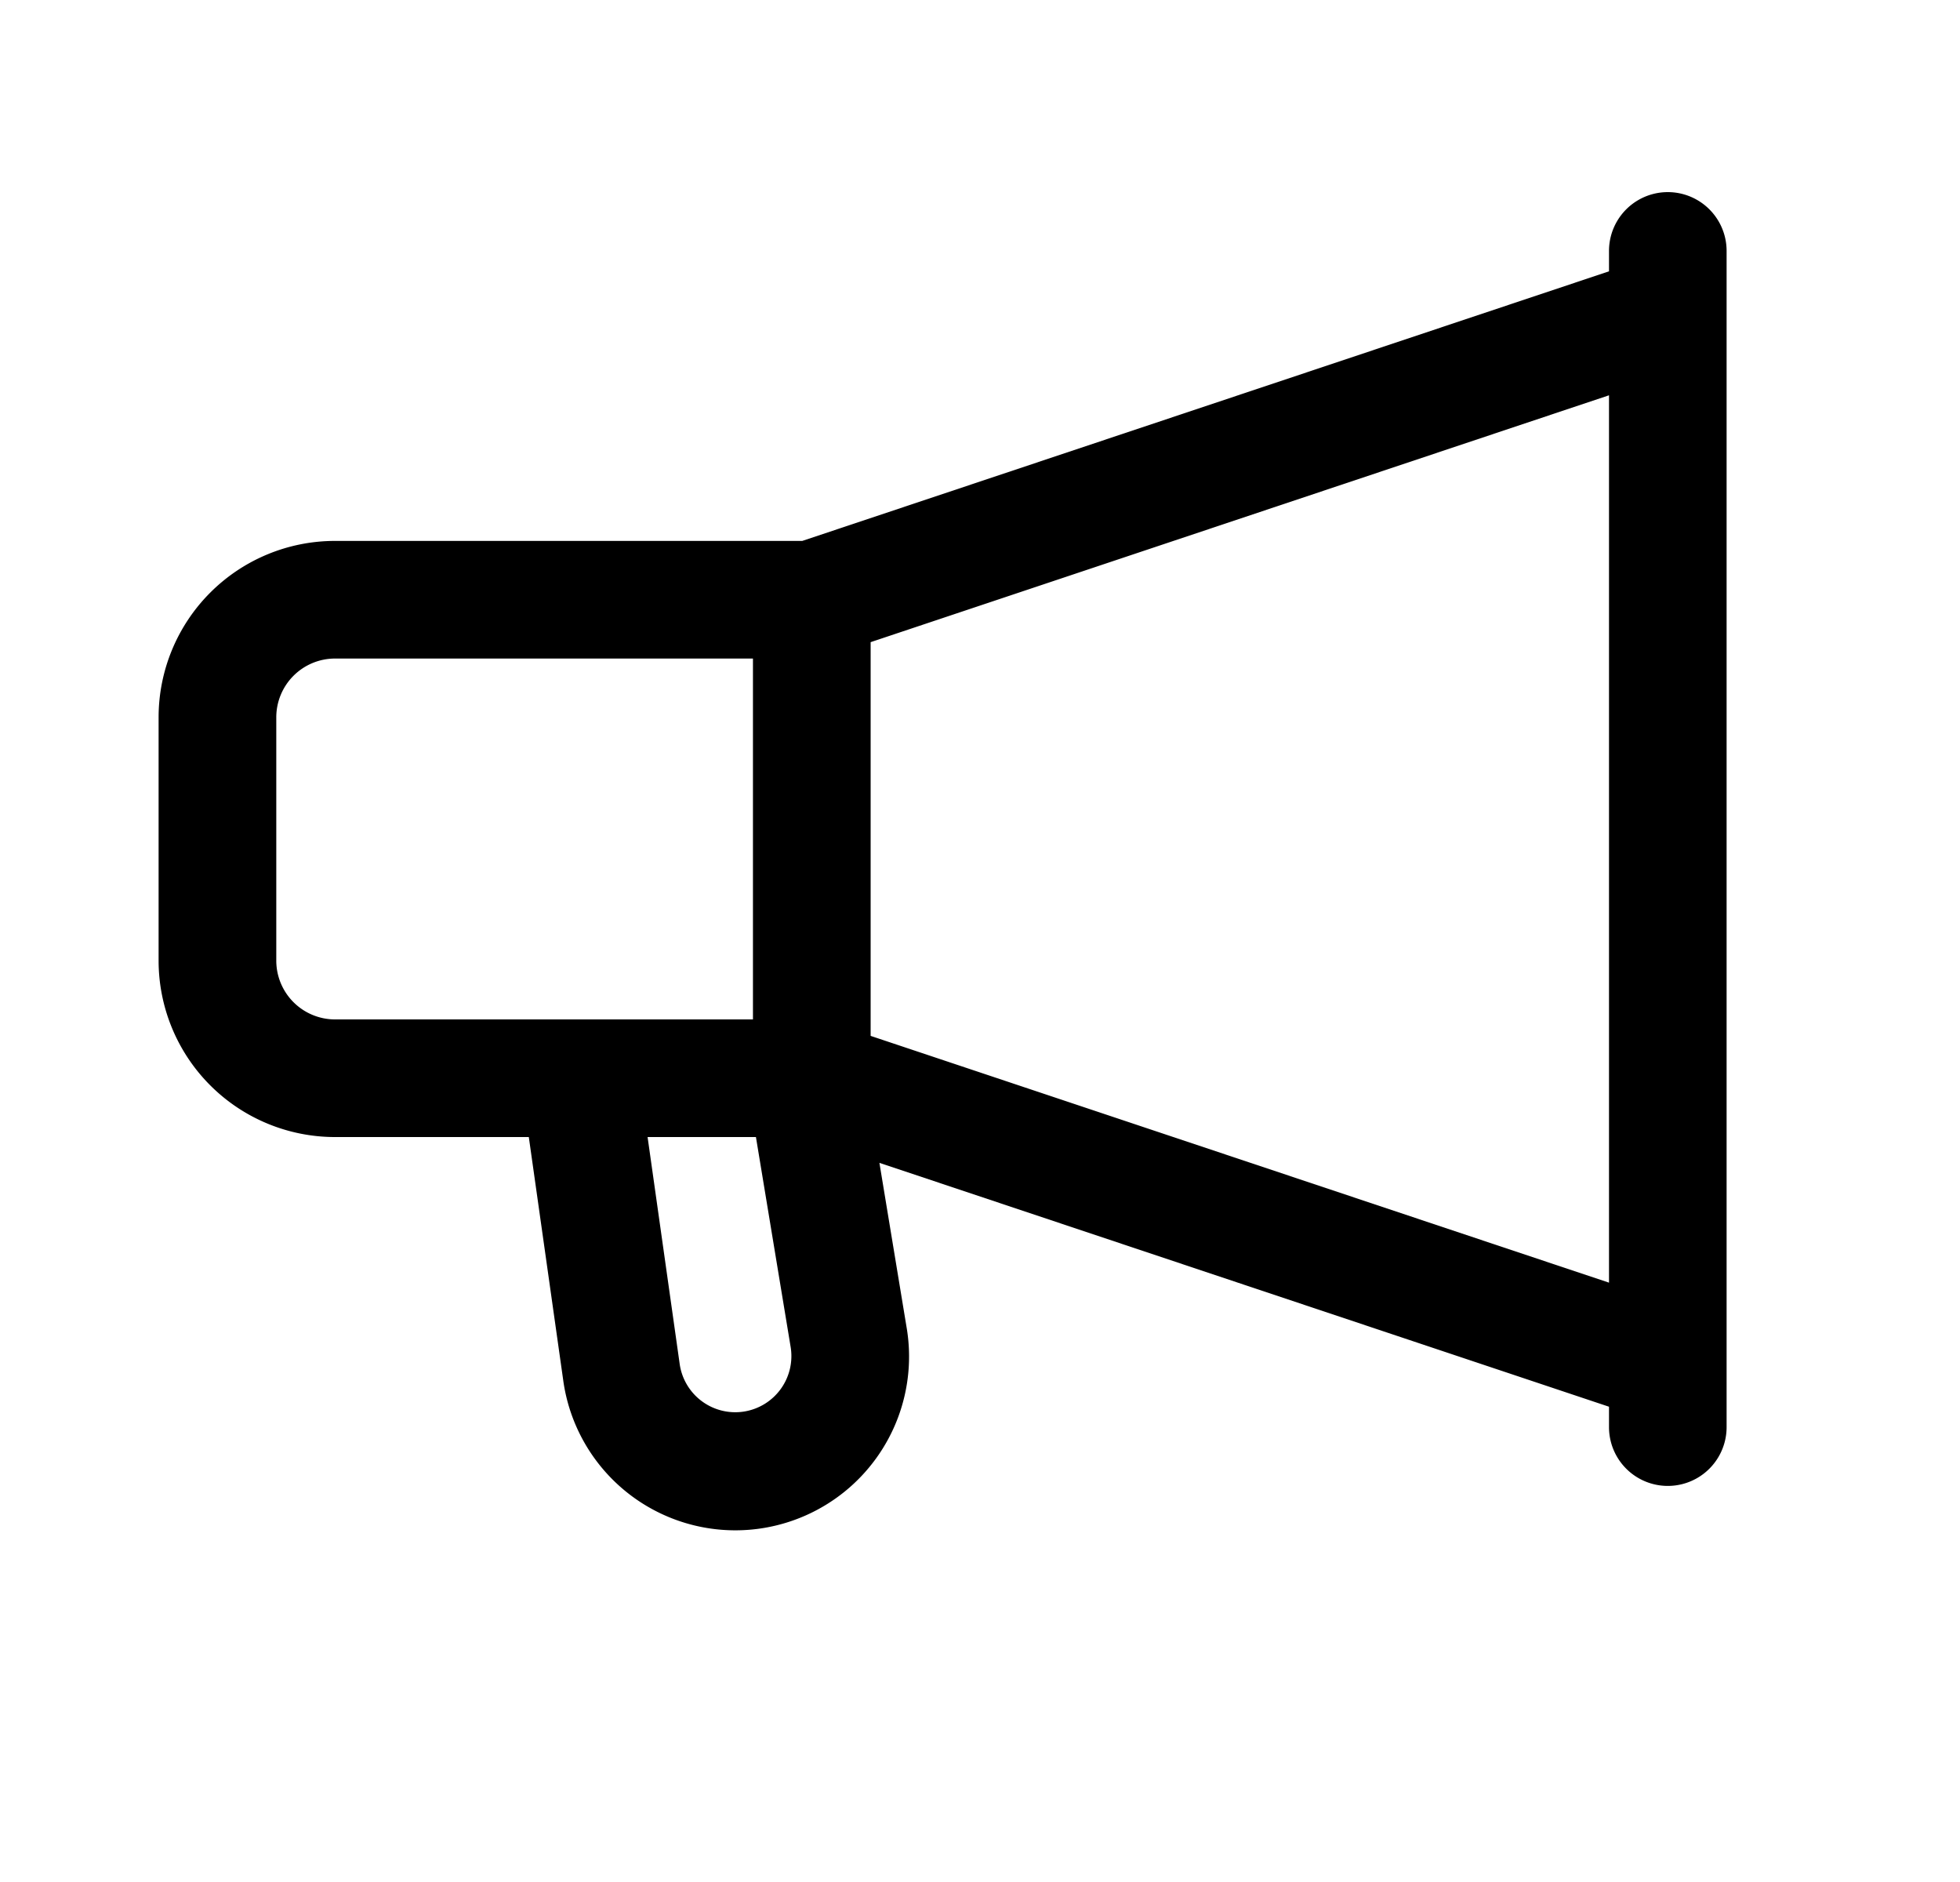 <svg xmlns="http://www.w3.org/2000/svg" xmlns:xlink="http://www.w3.org/1999/xlink" width="25" height="24" viewBox="0 0 25 24"><path fill="currentColor" d="M22.023 3.2a.75.75 0 1 0-1.5 0v.26l-10.29 3.438h-5.96a2.25 2.25 0 0 0-2.25 2.25v3.102a2.25 2.25 0 0 0 2.25 2.25h2.472l.438 3.095a2.216 2.216 0 1 0 4.38-.672l-.346-2.094l9.306 3.11v.26a.75.75 0 0 0 1.5 0zm-1.5 13.157l-9.418-3.147V8.189l9.418-3.148zM9.604 13h-5.33a.75.75 0 0 1-.75-.75V9.148a.75.75 0 0 1 .75-.75h5.33zm.038 1.5l.441 2.667a.716.716 0 1 1-1.415.217L8.26 14.5z"/></svg>